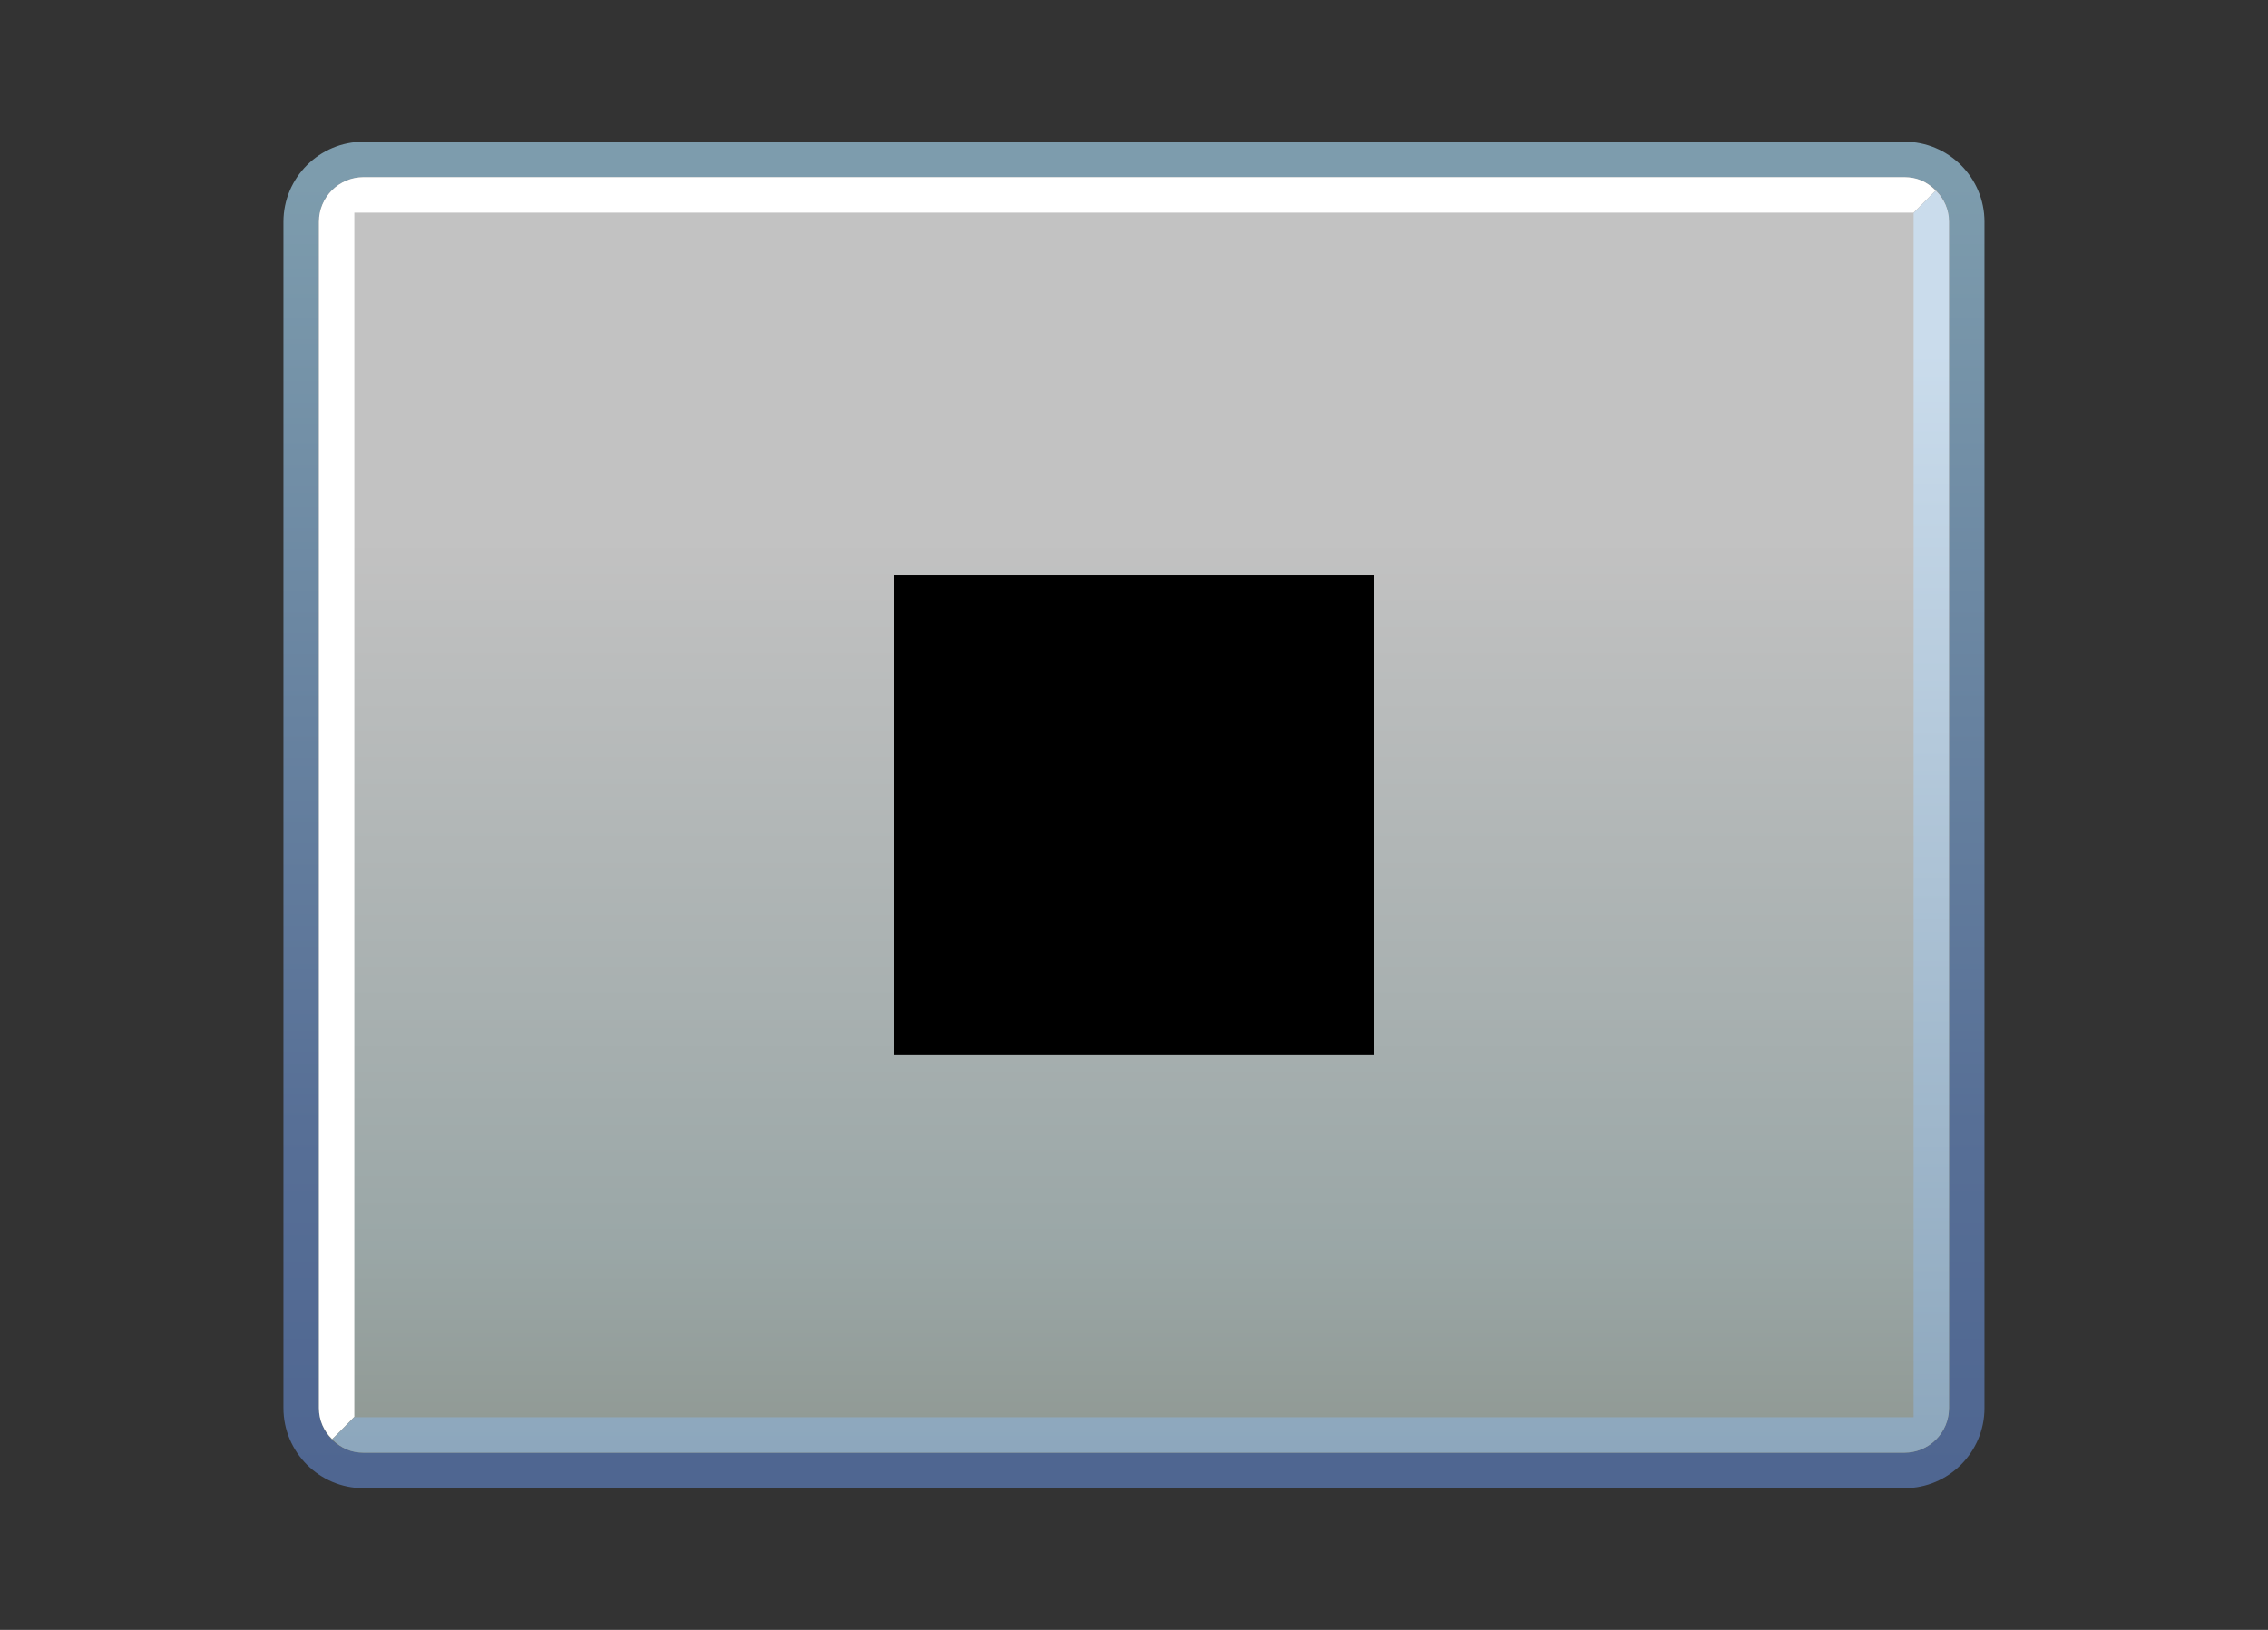 <?xml version="1.0" encoding="UTF-8"?>
<!DOCTYPE svg PUBLIC "-//W3C//DTD SVG 1.1 Tiny//EN" "http://www.w3.org/Graphics/SVG/1.1/DTD/svg11-tiny.dtd">
<svg width="64" height="46" viewBox="-0.272 -0.169 64 46">
<rect x="-0.272" y="-0.169" width="64" height="46" fill="#333333" stroke="none"/>
<linearGradient id="_4" gradientUnits="userSpaceOnUse" x1="31.73" y1="4.97" x2="31.73" y2="41.45">
<stop stop-color="#7D9CAD" offset="0"/>
<stop stop-color="#576F96" offset="0.73"/>
<stop stop-color="#4F6691" offset="1"/>
</linearGradient>
<path d="M53.468,3.831H9.986c-1.245,0-2.259,1.014-2.259,2.259v33.481c0,1.246,1.014,2.26,2.259,2.26 h43.481c1.246,0,2.26-1.014,2.26-2.26V6.09C55.728,4.845,54.714,3.831,53.468,3.831z M54.728,39.571 c0,0.694-0.565,1.26-1.26,1.26H9.986c-0.694,0-1.259-0.565-1.259-1.26V6.09c0-0.694,0.564-1.259,1.259-1.259h43.481 c0.694,0,1.26,0.564,1.26,1.259V39.571z" fill="url(#_4)"/>
<g fill-opacity="0.7" stroke-opacity="0.7">
<linearGradient id="_5" gradientUnits="userSpaceOnUse" x1="31.73" y1="46.08" x2="31.73" y2="3.33">
<stop stop-color="#ADB5A8" offset="0.03"/>
<stop stop-color="#C7D9D9" offset="0.26"/>
<stop stop-color="#FFFFFF" offset="0.72"/>
</linearGradient>
<path d="M53.468,4.831H9.986c-0.694,0-1.259,0.564-1.259,1.259v33.481c0,0.694,0.564,1.26,1.259,1.26 h43.481c0.694,0,1.26-0.565,1.26-1.26V6.09C54.728,5.396,54.162,4.831,53.468,4.831z" fill="url(#_5)"/>
</g>
<path d="M54.346,5.208c-0.243-0.252-0.529-0.377-0.878-0.377H9.986c-0.694,0-1.259,0.564-1.259,1.259v33.481 c0,0.346,0.143,0.652,0.372,0.873c0.003,0.013,0.628-0.628,0.628-0.628V5.831h43.999L54.346,5.208z" fill="#FFFFFF"/>
<linearGradient id="_6" gradientUnits="userSpaceOnUse" x1="31.92" y1="9.71" x2="31.92" y2="47.08">
<stop stop-color="#CADCEC" offset="0"/>
<stop stop-color="#809CB3" offset="1"/>
</linearGradient>
<path d="M9.109,40.453c0.243,0.252,0.529,0.377,0.878,0.377h43.481c0.694,0,1.259-0.564,1.259-1.259V6.09 c0-0.346-0.143-0.652-0.372-0.873c-0.003-0.013-0.628,0.628-0.628,0.628s0,33.206,0,33.985c-0.738,0-43.999,0-43.999,0 L9.109,40.453z" fill="url(#_6)"/>
<rect height="13.538" width="13.537" x="24.959" y="16.062"/>
</svg>